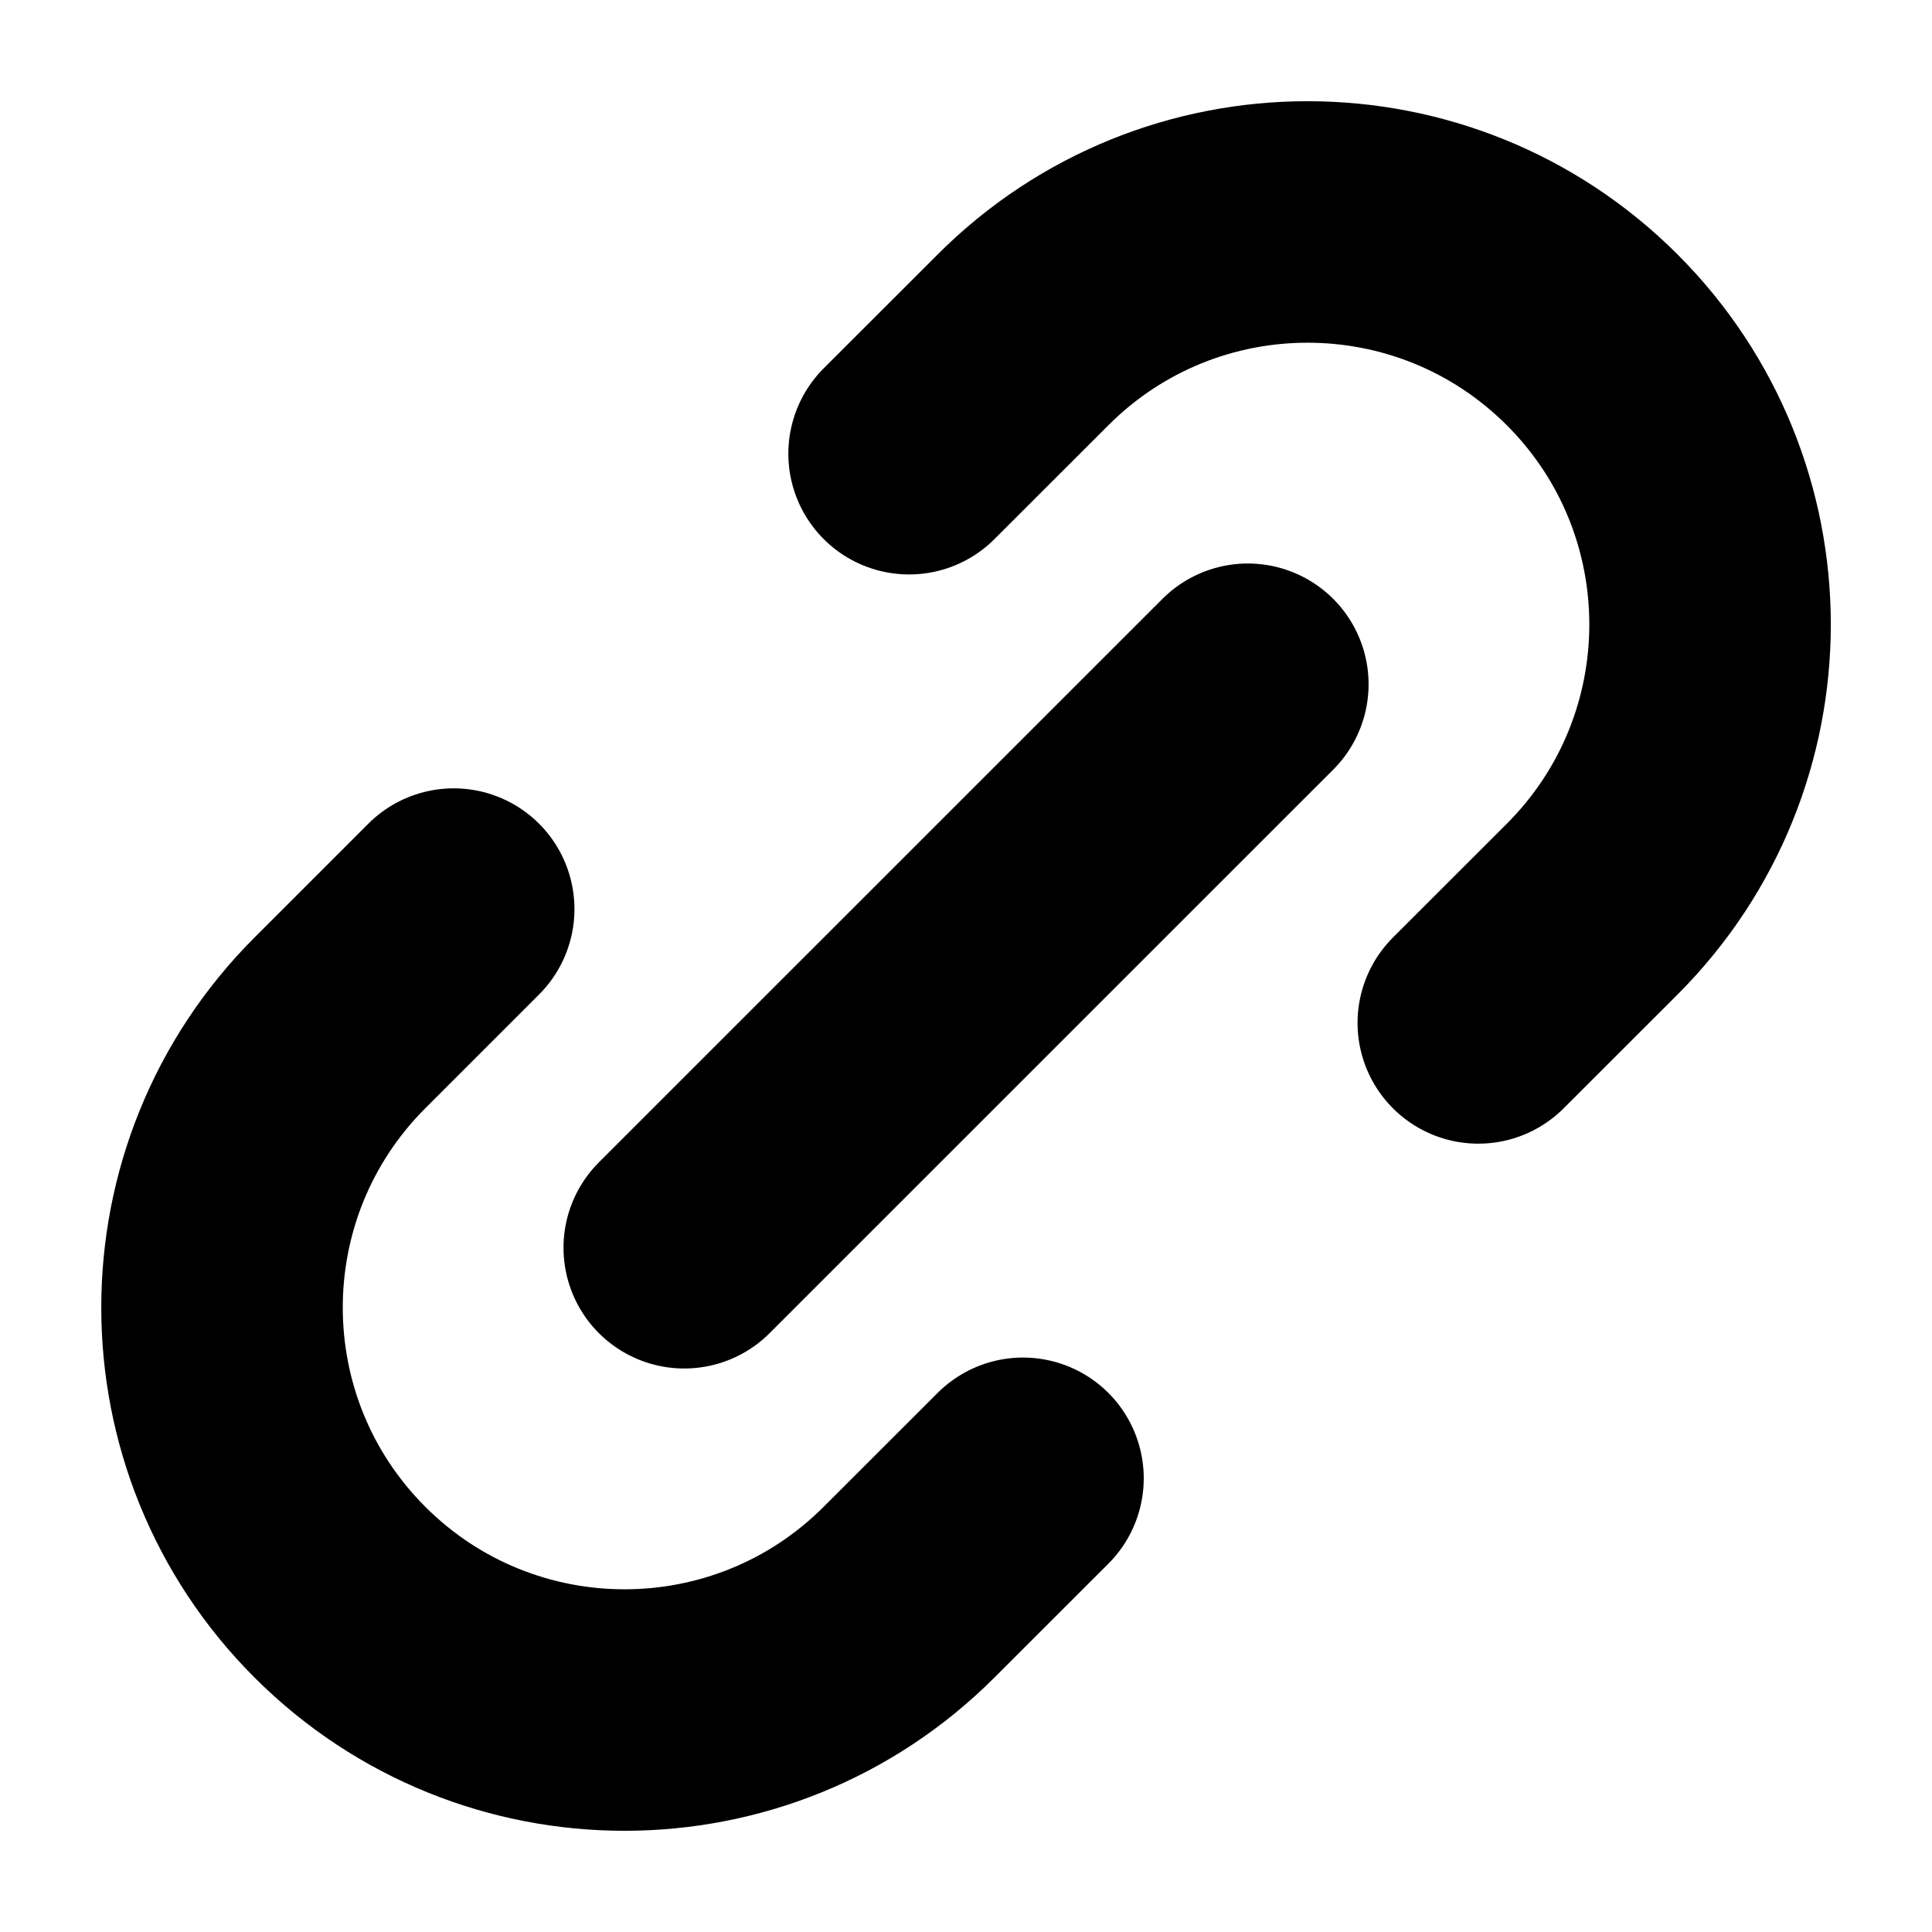 <svg width="14" height="14" viewBox="0 0 24 24" fill="none" xmlns="http://www.w3.org/2000/svg">
  <path d="M12.708 18.364L11.293 19.778C9.341 21.731 6.175 21.731 4.222 19.778C2.27 17.826 2.27 14.66 4.222 12.707L5.636 11.293M18.364 12.707L19.779 11.293C21.731 9.34 21.731 6.174 19.779 4.222C17.826 2.269 14.66 2.269 12.708 4.222L11.293 5.636M8.5 15.5L15.501 8.5" stroke="currentColor" stroke-width="3" stroke-linecap="round" stroke-linejoin="round"/>
</svg>